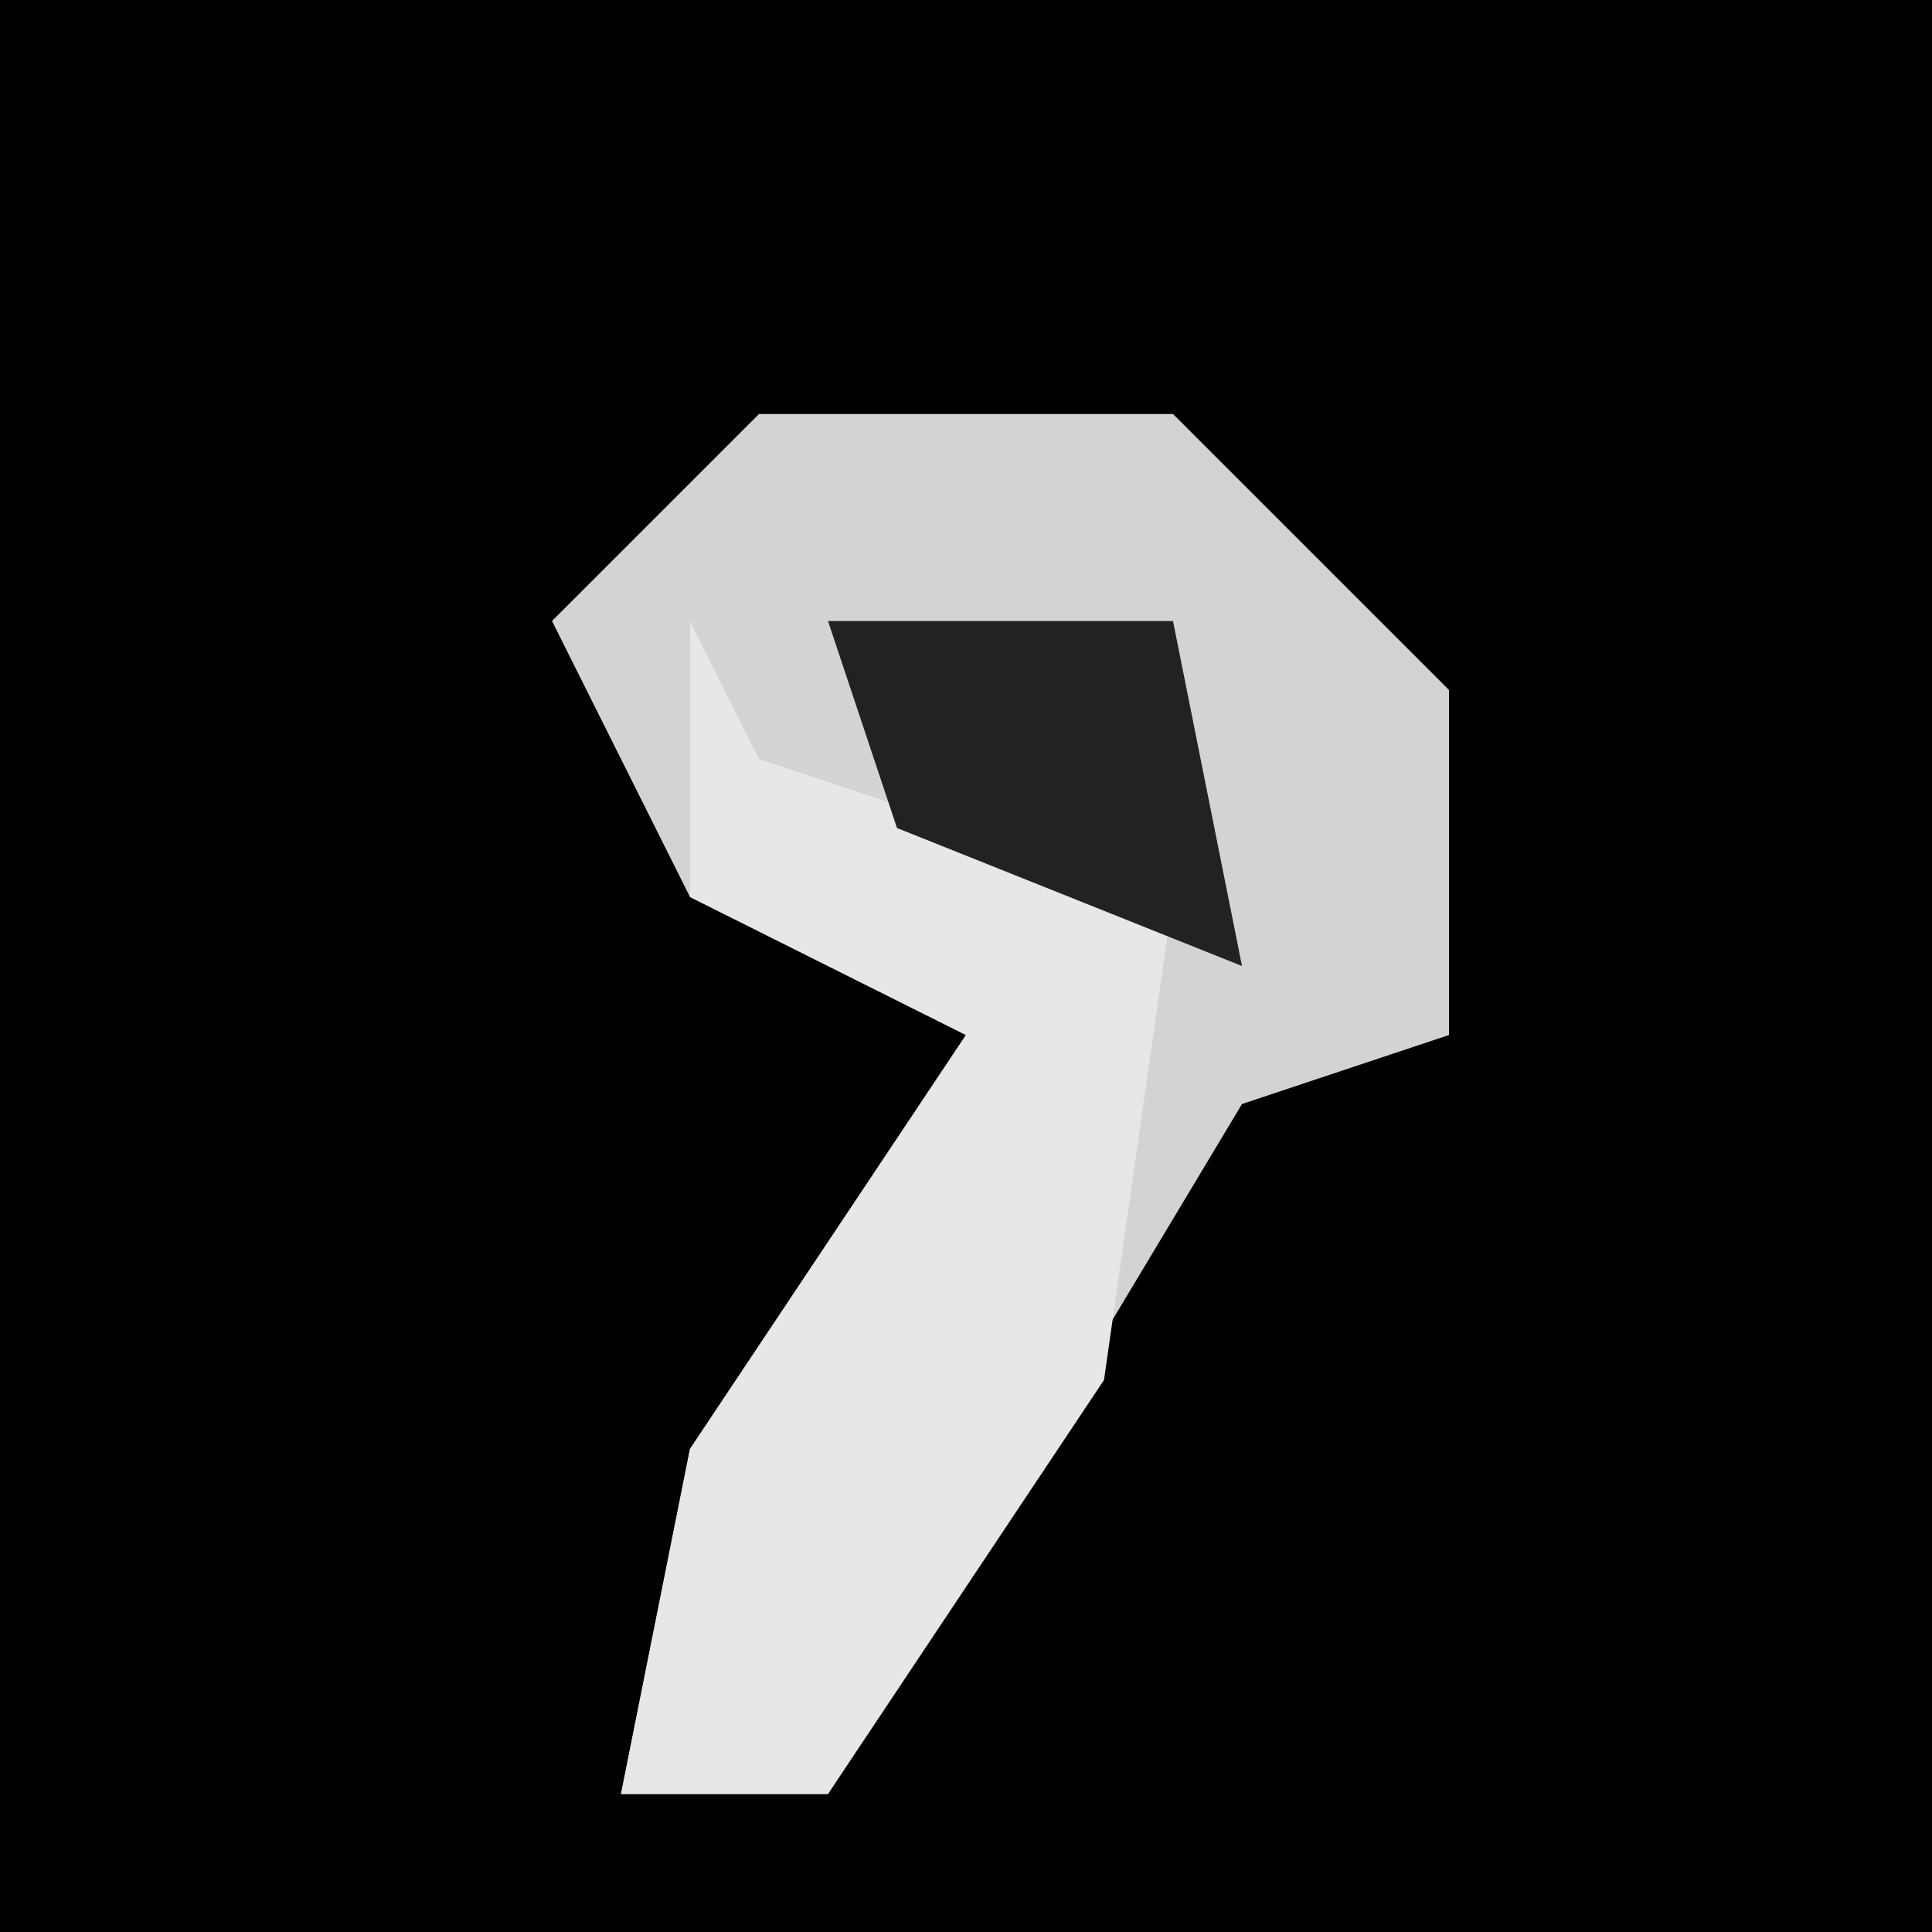 <?xml version="1.0" encoding="UTF-8"?>
<svg version="1.1" xmlns="http://www.w3.org/2000/svg" width="28" height="28">
<path d="M0,0 L28,0 L28,28 L0,28 Z " fill="#010101" transform="translate(0,0)"/>
<path d="M0,0 L6,0 L10,4 L10,9 L7,10 L1,20 L-2,20 L-1,15 L3,9 L-1,7 L-3,3 Z " fill="#D3D3D3" transform="translate(11,6)"/>
<path d="M0,0 L1,2 L7,4 L6,11 L2,17 L-1,17 L0,12 L4,6 L0,4 Z " fill="#E7E7E7" transform="translate(10,9)"/>
<path d="M0,0 L5,0 L6,5 L1,3 Z " fill="#222222" transform="translate(12,9)"/>
</svg>
